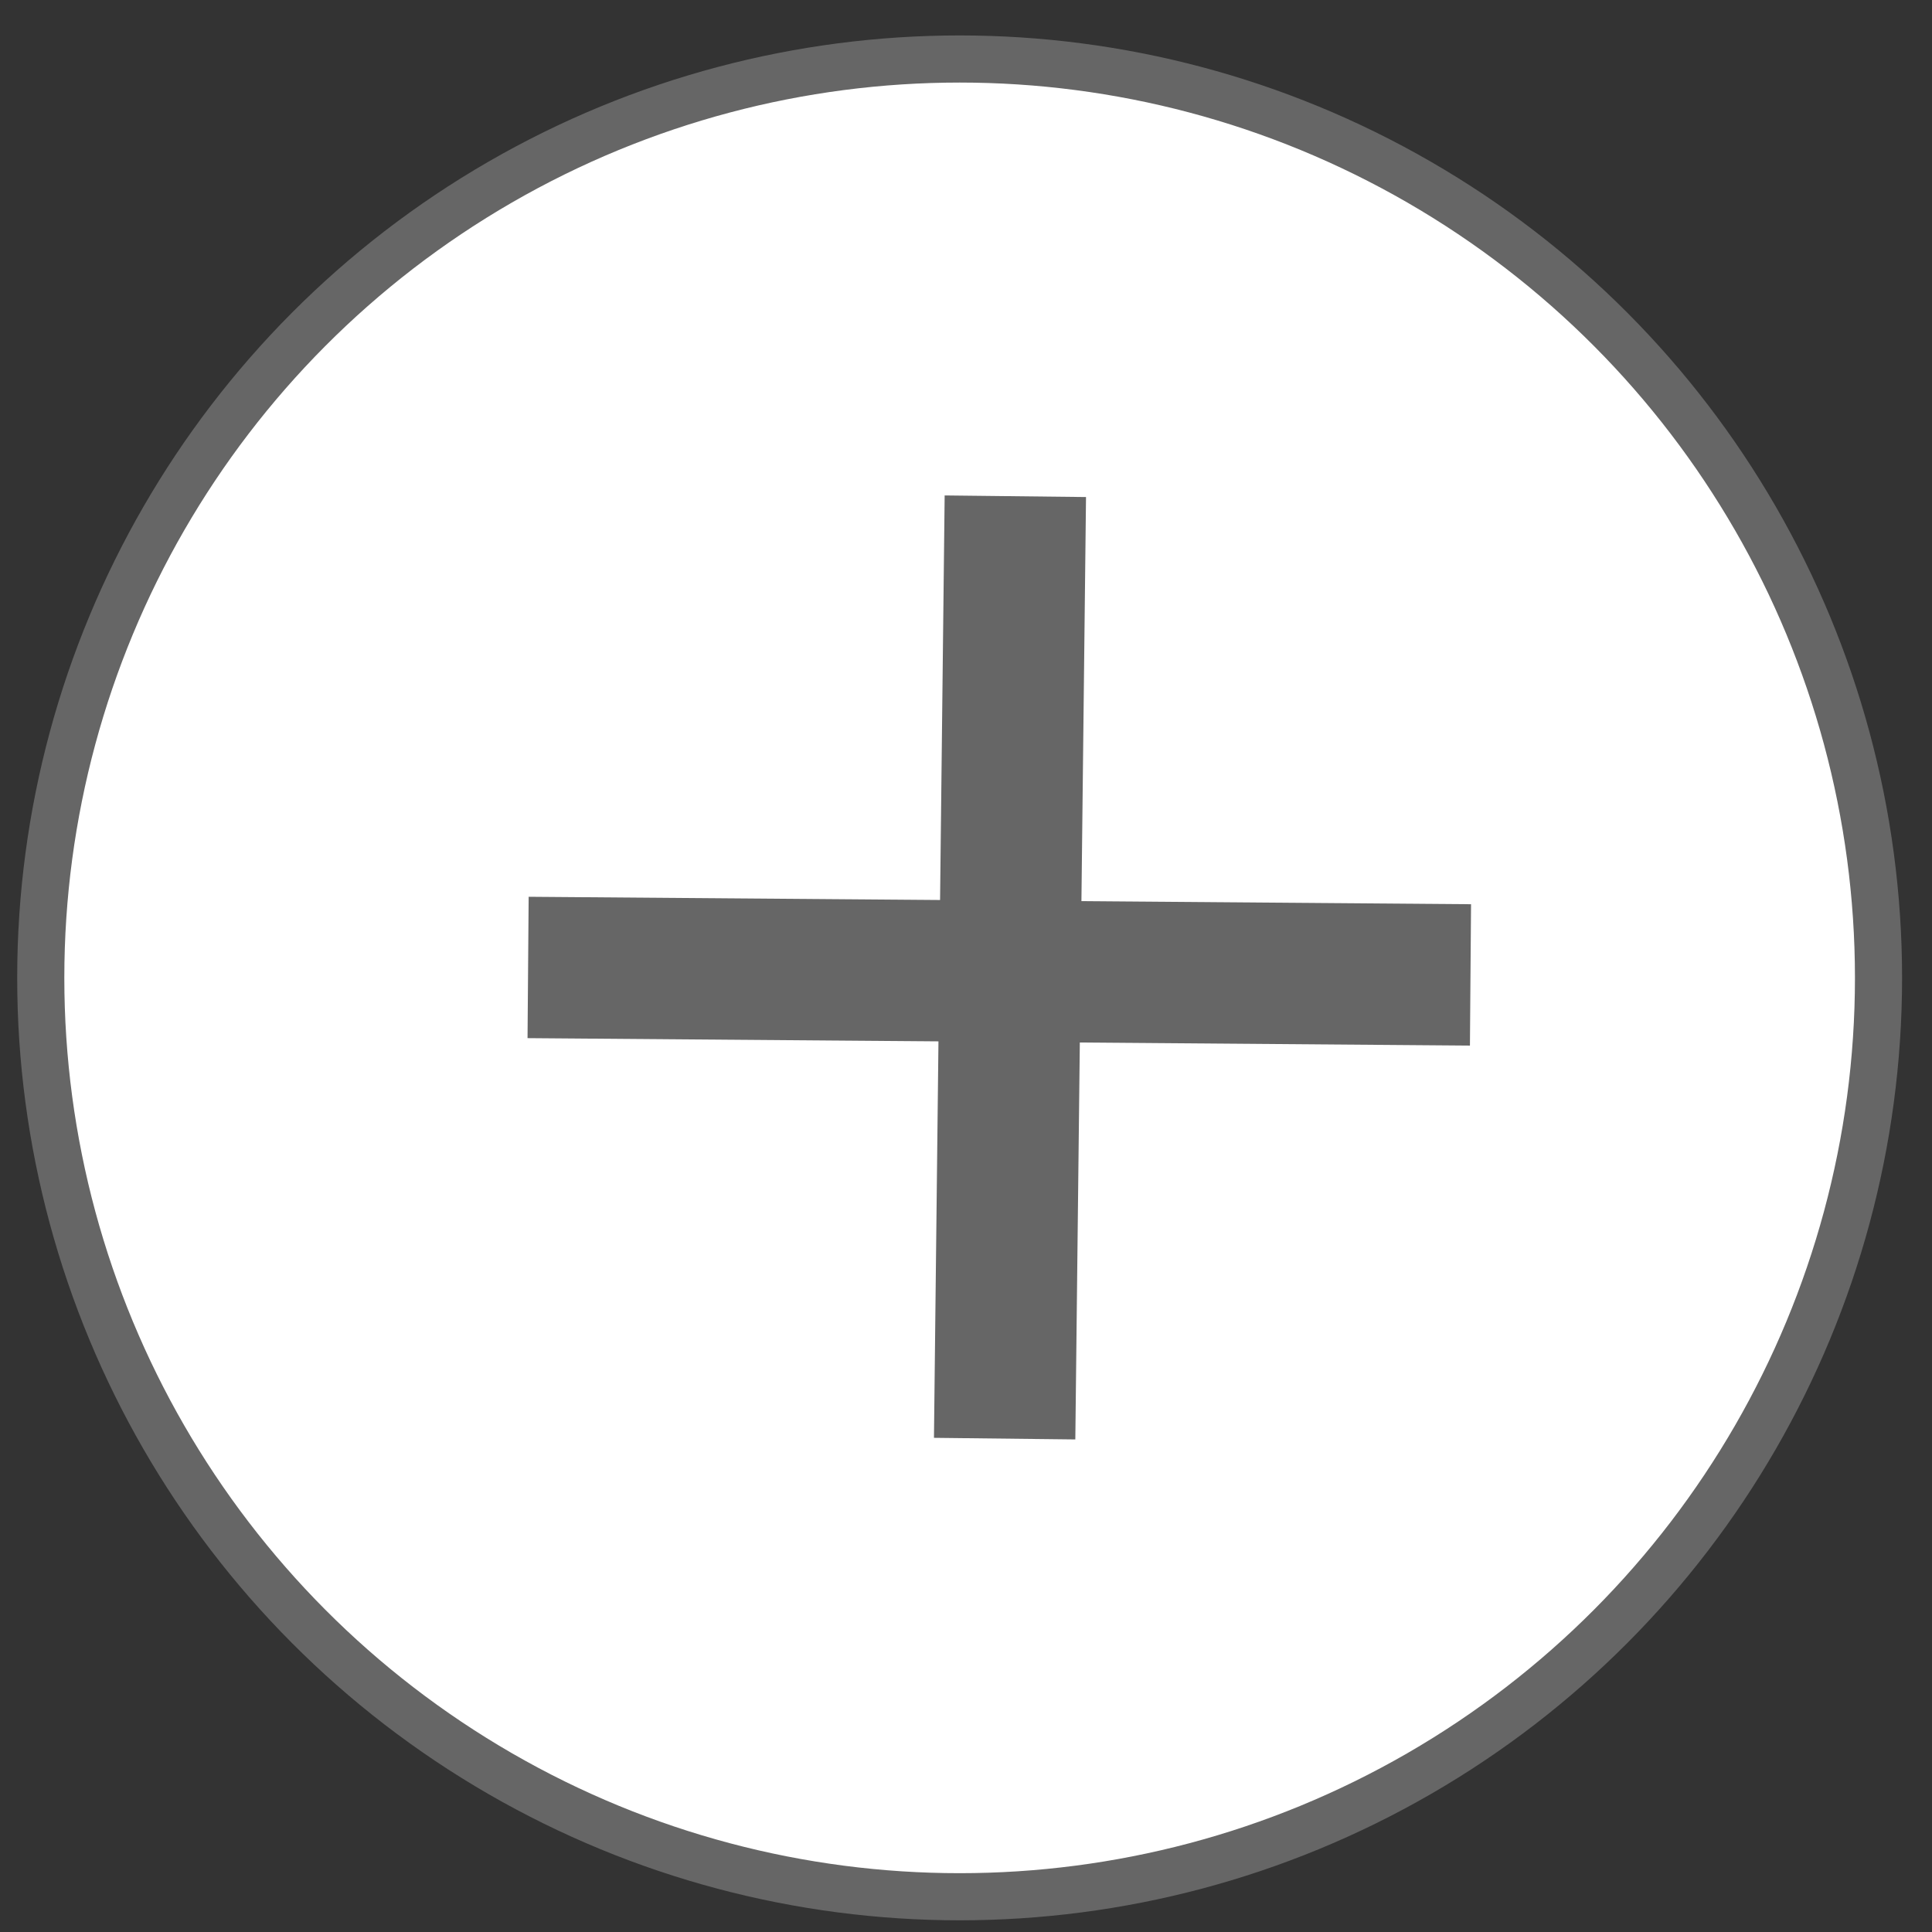 <svg width="41" height="41" viewBox="0 0 41 41" fill="none" xmlns="http://www.w3.org/2000/svg">
<rect x="0" y="0" width="41" height="41" fill="#333333" stroke="none"/>
<circle cx="20.365" cy="20.752" r="19.5" fill="white" stroke="#666666"/>
<path d="M21.547 10.531L21.32 30.53" stroke="#666666" stroke-width="3"/>
<path d="M11.207 20.531L31.206 20.689" stroke="#666666" stroke-width="3"/>
</svg>
